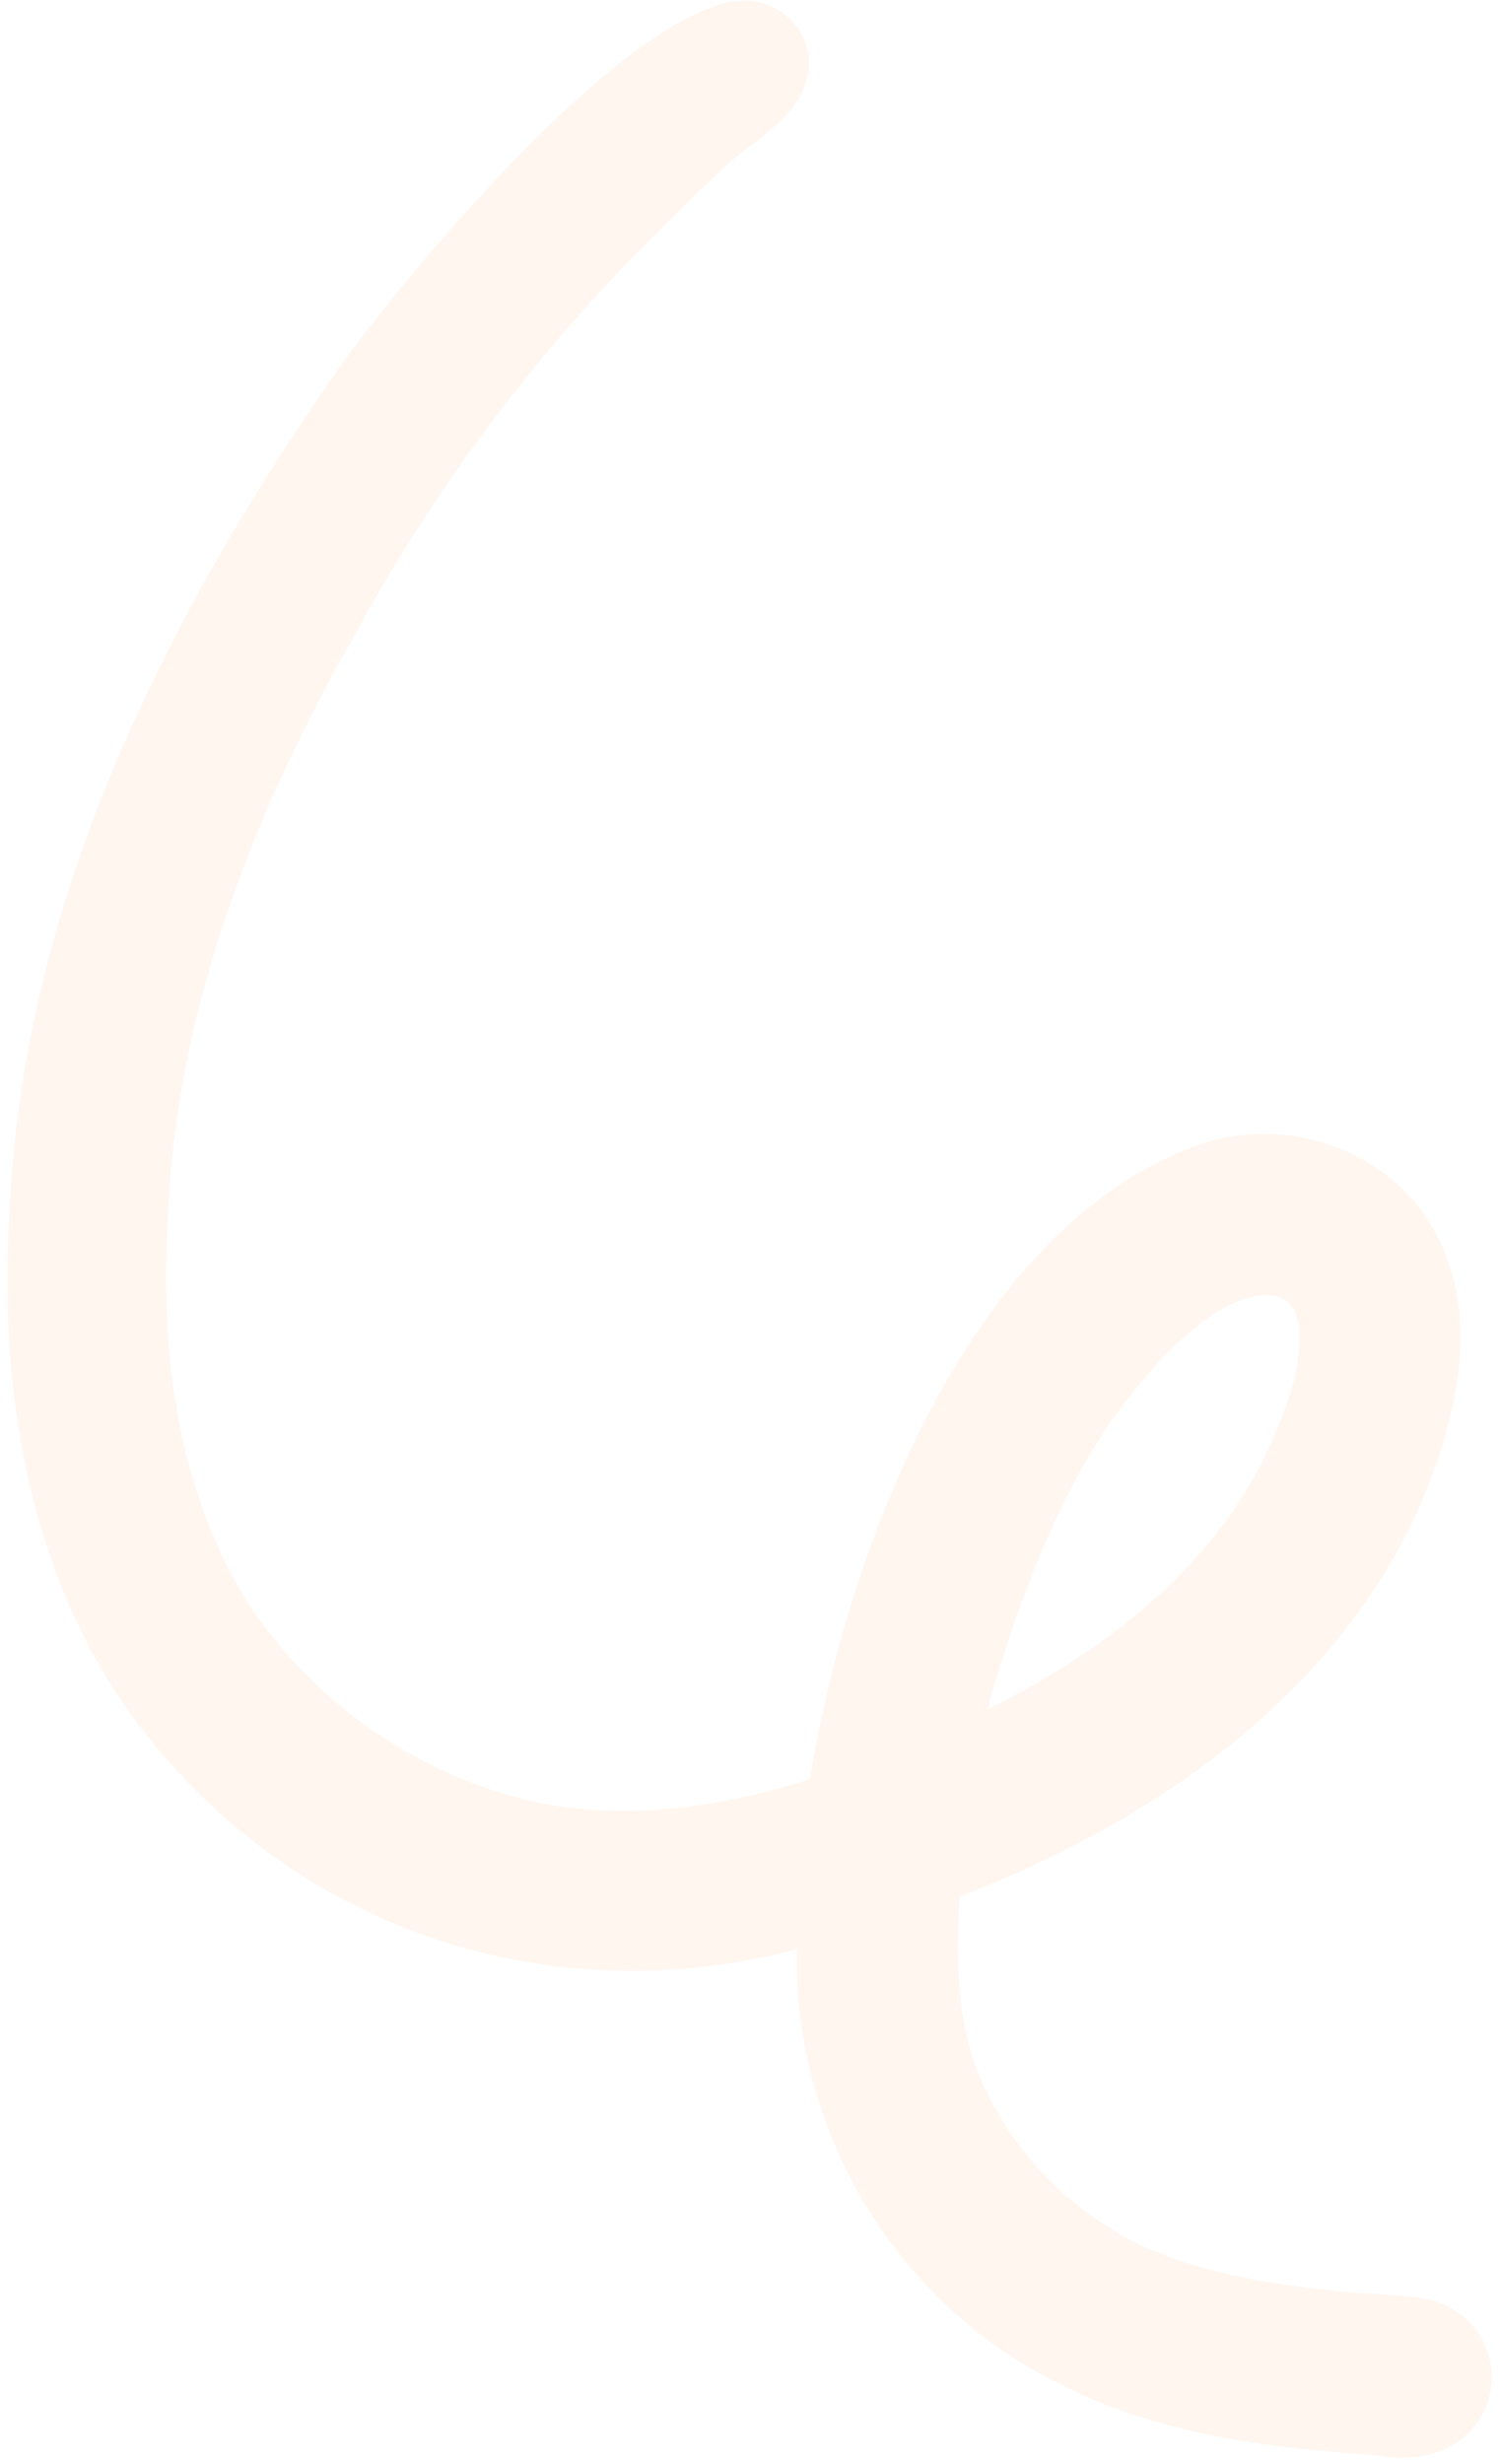 <svg width="769" height="1264" viewBox="0 0 769 1264" fill="none" xmlns="http://www.w3.org/2000/svg">
<g opacity="0.1">
<mask id="mask0_98_5146" style="mask-type:luminance" maskUnits="userSpaceOnUse" x="0" y="0" width="769" height="1264">
<path d="M768.652 0H0.652V1264H768.652V0Z" fill="white"/>
</mask>
<g mask="url(#mask0_98_5146)">
<mask id="mask1_98_5146" style="mask-type:luminance" maskUnits="userSpaceOnUse" x="3" y="0" width="763" height="1262">
<path d="M3.319 0.156H765.986V1261.33H3.319V0.156Z" fill="white"/>
</mask>
<g mask="url(#mask1_98_5146)">
<path d="M705.209 1259.3C647.553 1255.62 588.361 1247.7 537.058 1219.44C457.288 1177.77 406.288 1089.71 408.861 999.885C279.881 1033.97 146.72 988.312 67.782 880.26C13.178 804.703 -1.291 707.896 5.189 616.708C13.001 458.786 87.147 311.885 176.845 184.672C215.064 132.713 307.814 23.323 366.355 3.281C396.277 -9.224 426.459 18.859 410.6 48.984C402.329 63.812 386.824 72.38 374.423 83.375C359.902 96.458 346.111 110.349 332.22 124.141C273.553 183.234 223.032 250.292 183.225 323.453C130.407 415.901 91.105 515.458 86.189 622.255C81.699 692.766 90.548 766.964 130.334 827.062C164.47 876.224 217.387 911.948 275.923 924.656C322.465 933.833 370.793 927.052 415.564 912.578C433.871 797.318 498.23 624.167 619.699 585.724C662.48 572.917 713.079 590.714 735.163 630.297C757.626 668.818 749.683 716.339 734.907 756.146C695.532 863.37 595.319 933.479 492.157 972.859C490.845 1001.07 490.444 1030.06 499.543 1057.11C516.611 1105.64 556.772 1143.69 605.454 1159.74C630.767 1168.11 657.111 1172.25 683.553 1174.92C700.699 1177.11 718.246 1176.41 735.189 1180.02C785.381 1196.2 770.986 1272.08 705.209 1259.3ZM509.475 866.292C508.418 869.672 507.637 873.151 506.855 876.63C563.777 848.646 617.855 807.755 647.376 750.349C657.663 727.964 669.032 703.833 666.111 678.625C662.074 655.151 633.689 665.766 620.73 675.349C598.871 690.599 582.209 711.979 566.907 733.505C540.387 774.099 523.418 820.083 509.475 866.292Z" fill="#FF9F66"/>
</g>
</g>
</g>
</svg>
